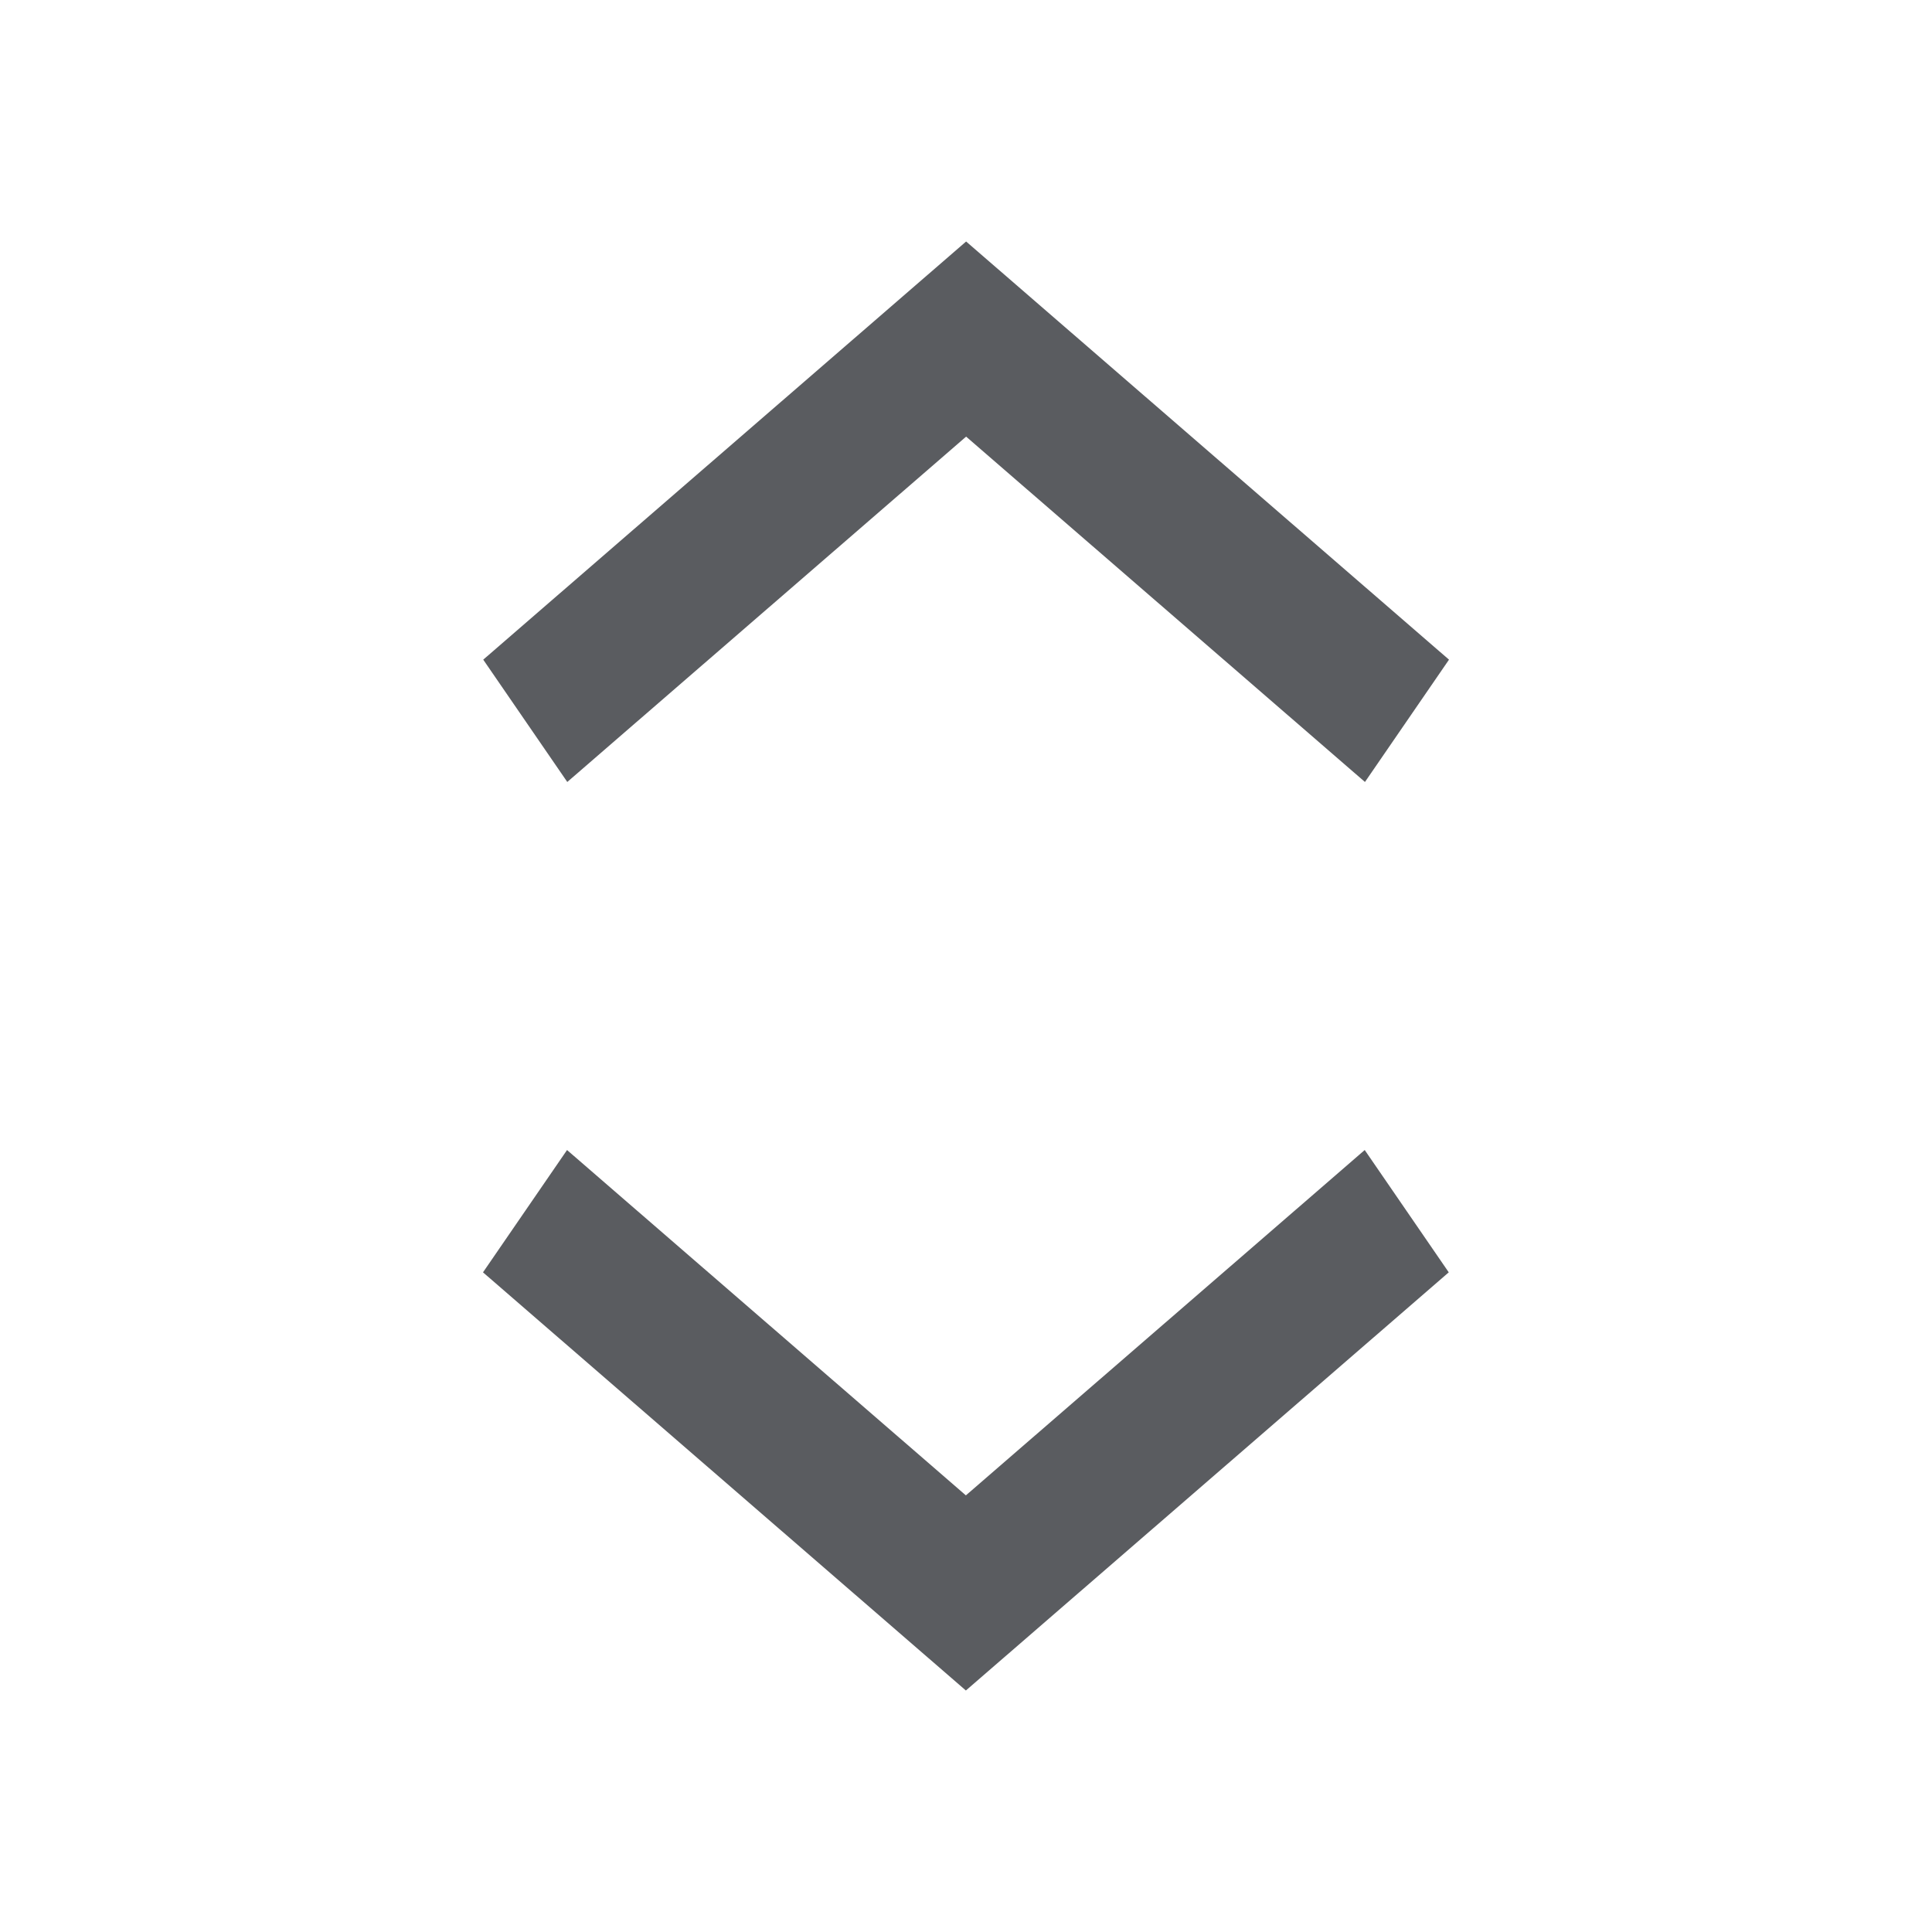 <svg width="16" height="16" viewBox="0 0 16 16" fill="none" xmlns="http://www.w3.org/2000/svg">
<path d="M11.304 6.476L8.001 3.616L4.698 6.476L4.002 5.463L8.001 2L12 5.463L11.304 6.476ZM4.696 9.524L7.999 12.384L11.302 9.524L11.998 10.537L7.999 14L4 10.537L4.696 9.524Z" fill="#5A5C60"/>
</svg>
